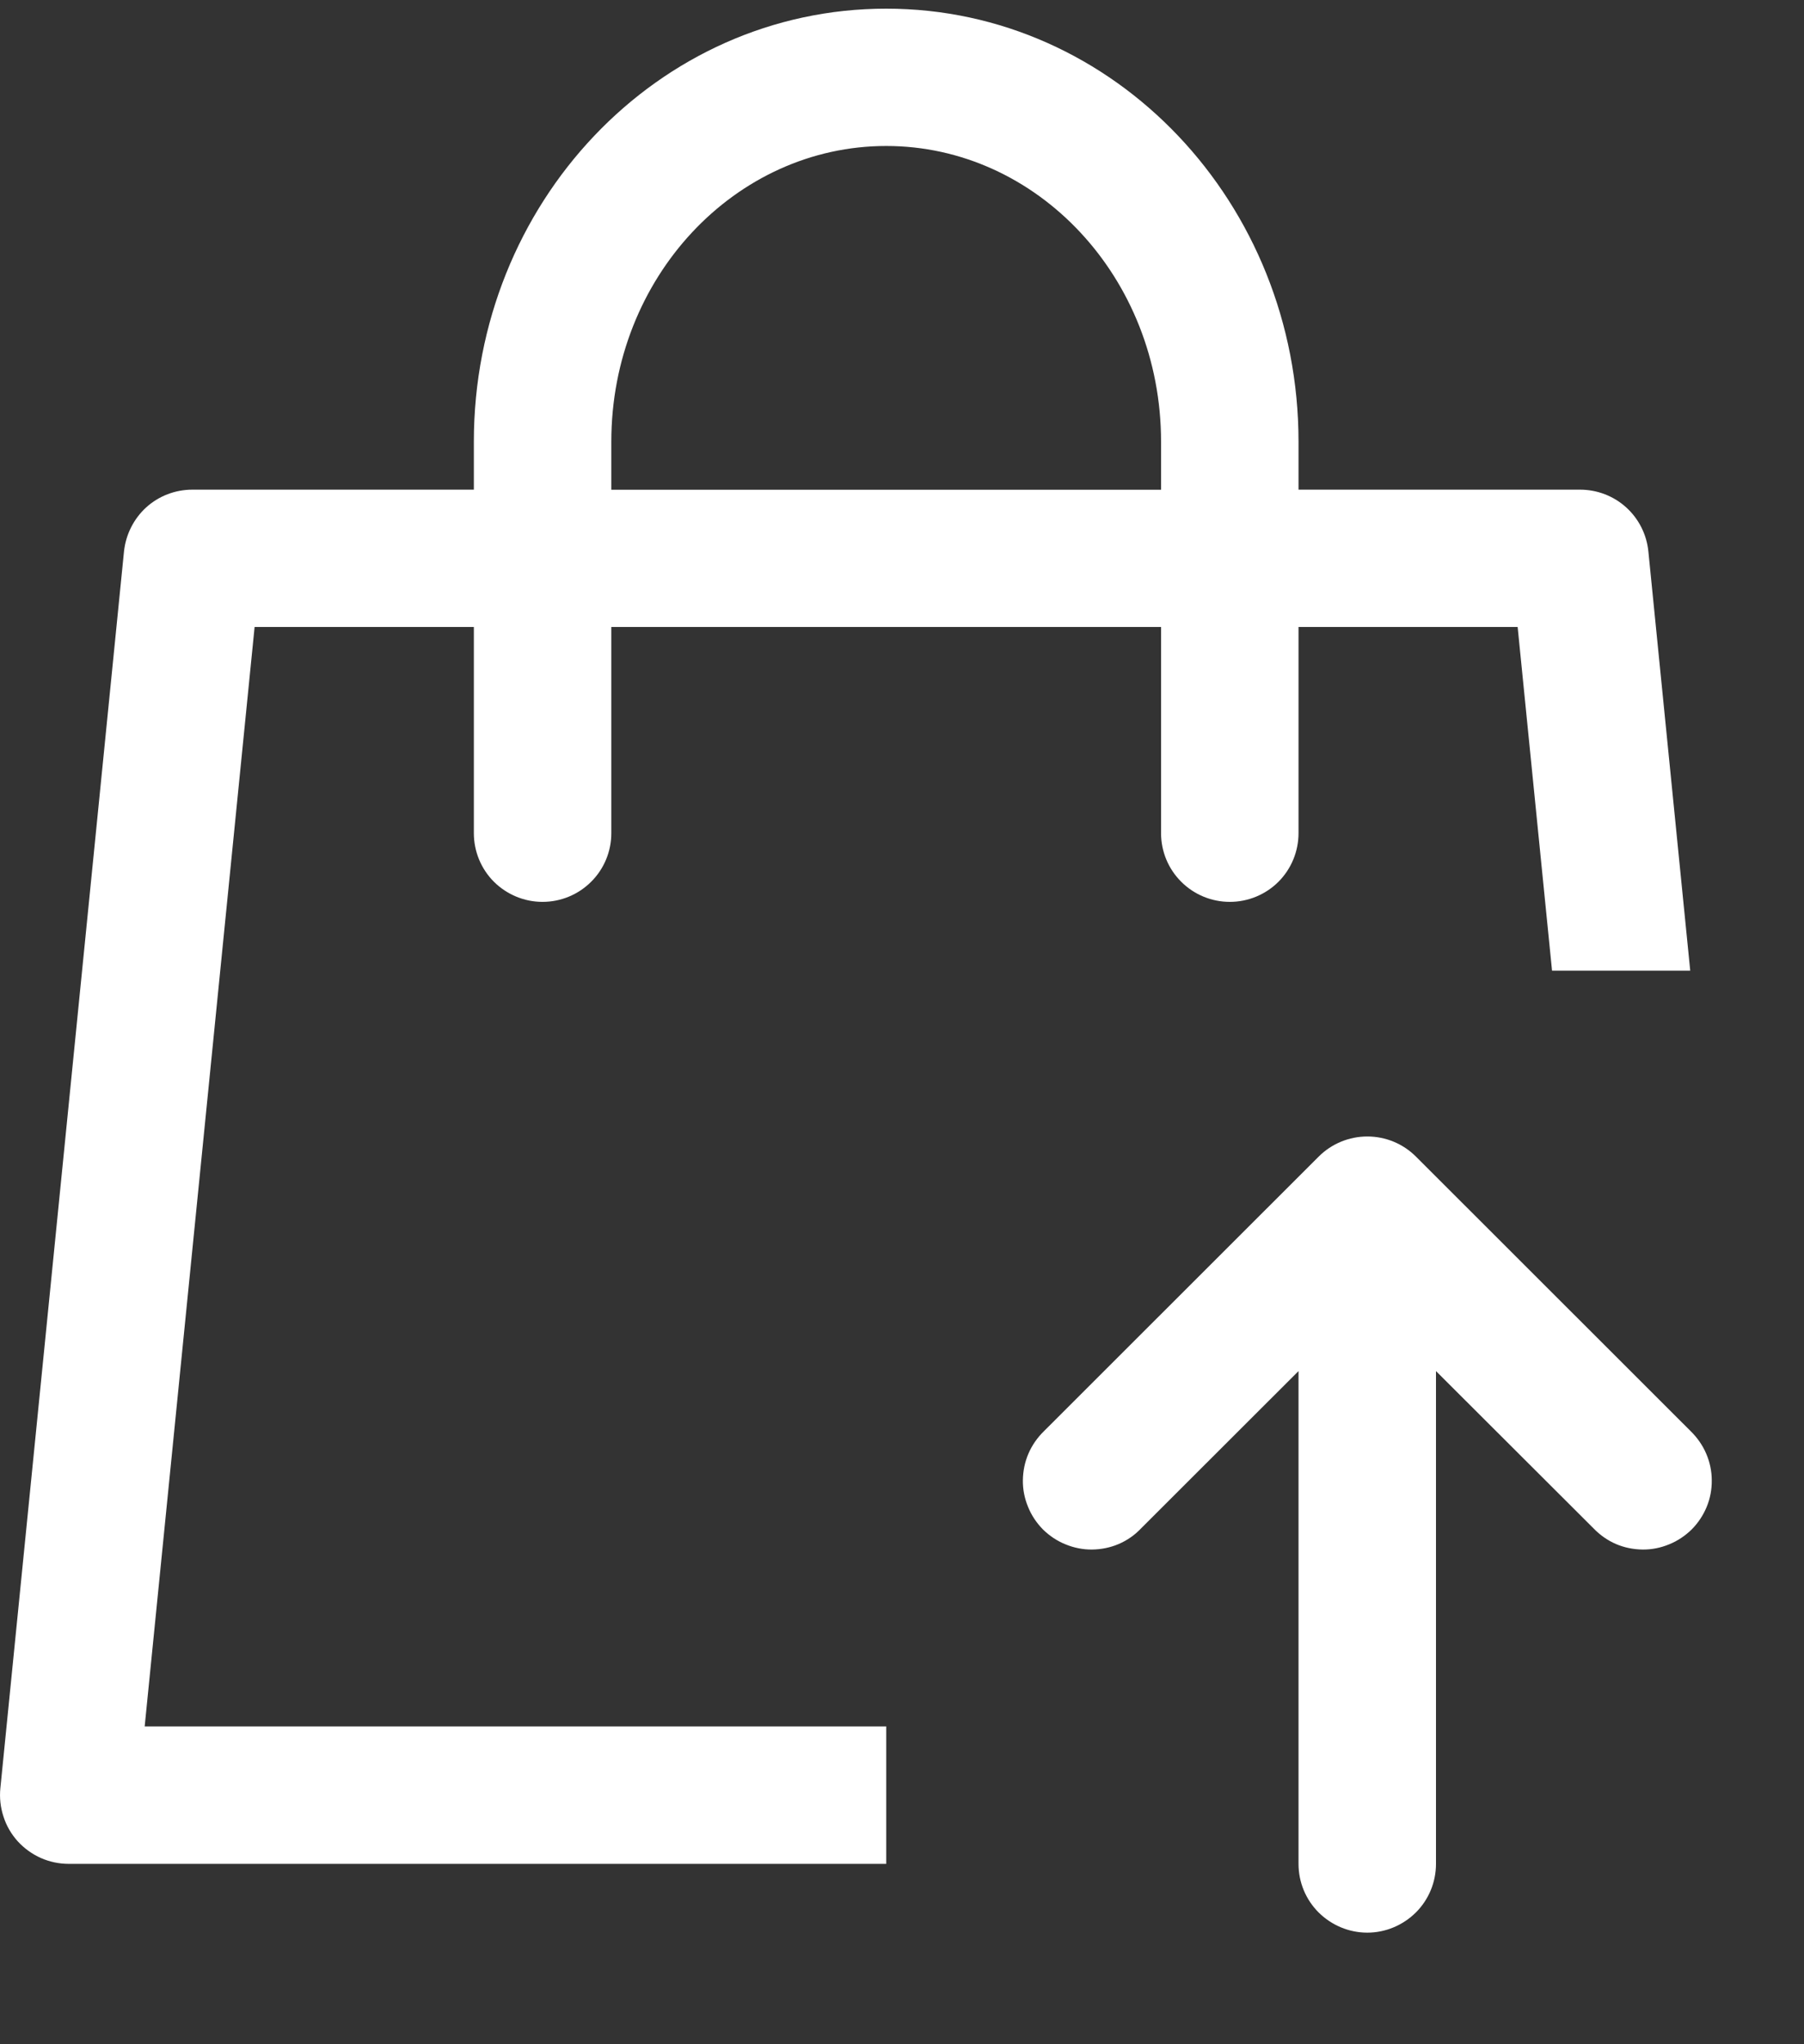 <svg width="15" height="17" viewBox="0 0 15 17" fill="none" xmlns="http://www.w3.org/2000/svg">
<rect x="0" y="0" width="15" height="17" fill="#333333" stroke="none"/>
<path d="M10.797 4.072H13.138C13.279 4.072 13.416 4.124 13.521 4.219C13.626 4.314 13.692 4.445 13.706 4.586L14.054 8.072H12.905L12.619 5.214H10.797V6.929C10.797 7.08 10.737 7.226 10.63 7.333C10.523 7.44 10.377 7.5 10.226 7.5C10.074 7.5 9.929 7.44 9.822 7.333C9.714 7.226 9.654 7.08 9.654 6.929V5.214H5.083V6.929C5.083 7.08 5.023 7.226 4.915 7.333C4.808 7.44 4.663 7.5 4.511 7.5C4.36 7.5 4.215 7.44 4.107 7.333C4 7.226 3.94 7.08 3.94 6.929V5.214H2.117L1.203 14.357H7.369V15.5H0.571C0.491 15.5 0.412 15.483 0.339 15.451C0.266 15.418 0.201 15.371 0.147 15.312C0.094 15.253 0.053 15.183 0.029 15.107C0.004 15.031 -0.005 14.951 0.003 14.871L1.031 4.586C1.046 4.445 1.112 4.314 1.216 4.219C1.321 4.124 1.458 4.072 1.599 4.072H3.94V3.673C3.94 1.691 5.467 0.072 7.369 0.072C9.27 0.072 10.797 1.691 10.797 3.673V4.073V4.072ZM9.654 4.072V3.673C9.654 2.308 8.623 1.214 7.369 1.214C6.114 1.214 5.083 2.308 5.083 3.673V4.073H9.654V4.072ZM13.251 12.711L11.94 11.402V15.5C11.94 15.652 11.88 15.797 11.773 15.904C11.665 16.011 11.52 16.072 11.369 16.072C11.217 16.072 11.072 16.011 10.964 15.904C10.857 15.797 10.797 15.652 10.797 15.5V11.402L9.487 12.711C9.435 12.766 9.372 12.81 9.302 12.84C9.232 12.87 9.157 12.885 9.081 12.886C9.006 12.887 8.93 12.872 8.86 12.843C8.79 12.815 8.726 12.772 8.672 12.719C8.619 12.665 8.576 12.601 8.548 12.531C8.519 12.461 8.504 12.386 8.505 12.31C8.506 12.234 8.521 12.159 8.551 12.089C8.581 12.019 8.625 11.956 8.679 11.903L10.965 9.618C11.072 9.511 11.218 9.451 11.369 9.451C11.521 9.451 11.666 9.511 11.773 9.618L14.059 11.903C14.113 11.956 14.157 12.019 14.187 12.089C14.217 12.159 14.233 12.234 14.233 12.31C14.234 12.386 14.22 12.461 14.191 12.531C14.162 12.601 14.12 12.665 14.066 12.719C14.012 12.772 13.948 12.815 13.878 12.843C13.808 12.872 13.733 12.887 13.657 12.886C13.581 12.885 13.506 12.87 13.436 12.84C13.367 12.81 13.304 12.766 13.251 12.711Z" fill="white"/>
</svg>
